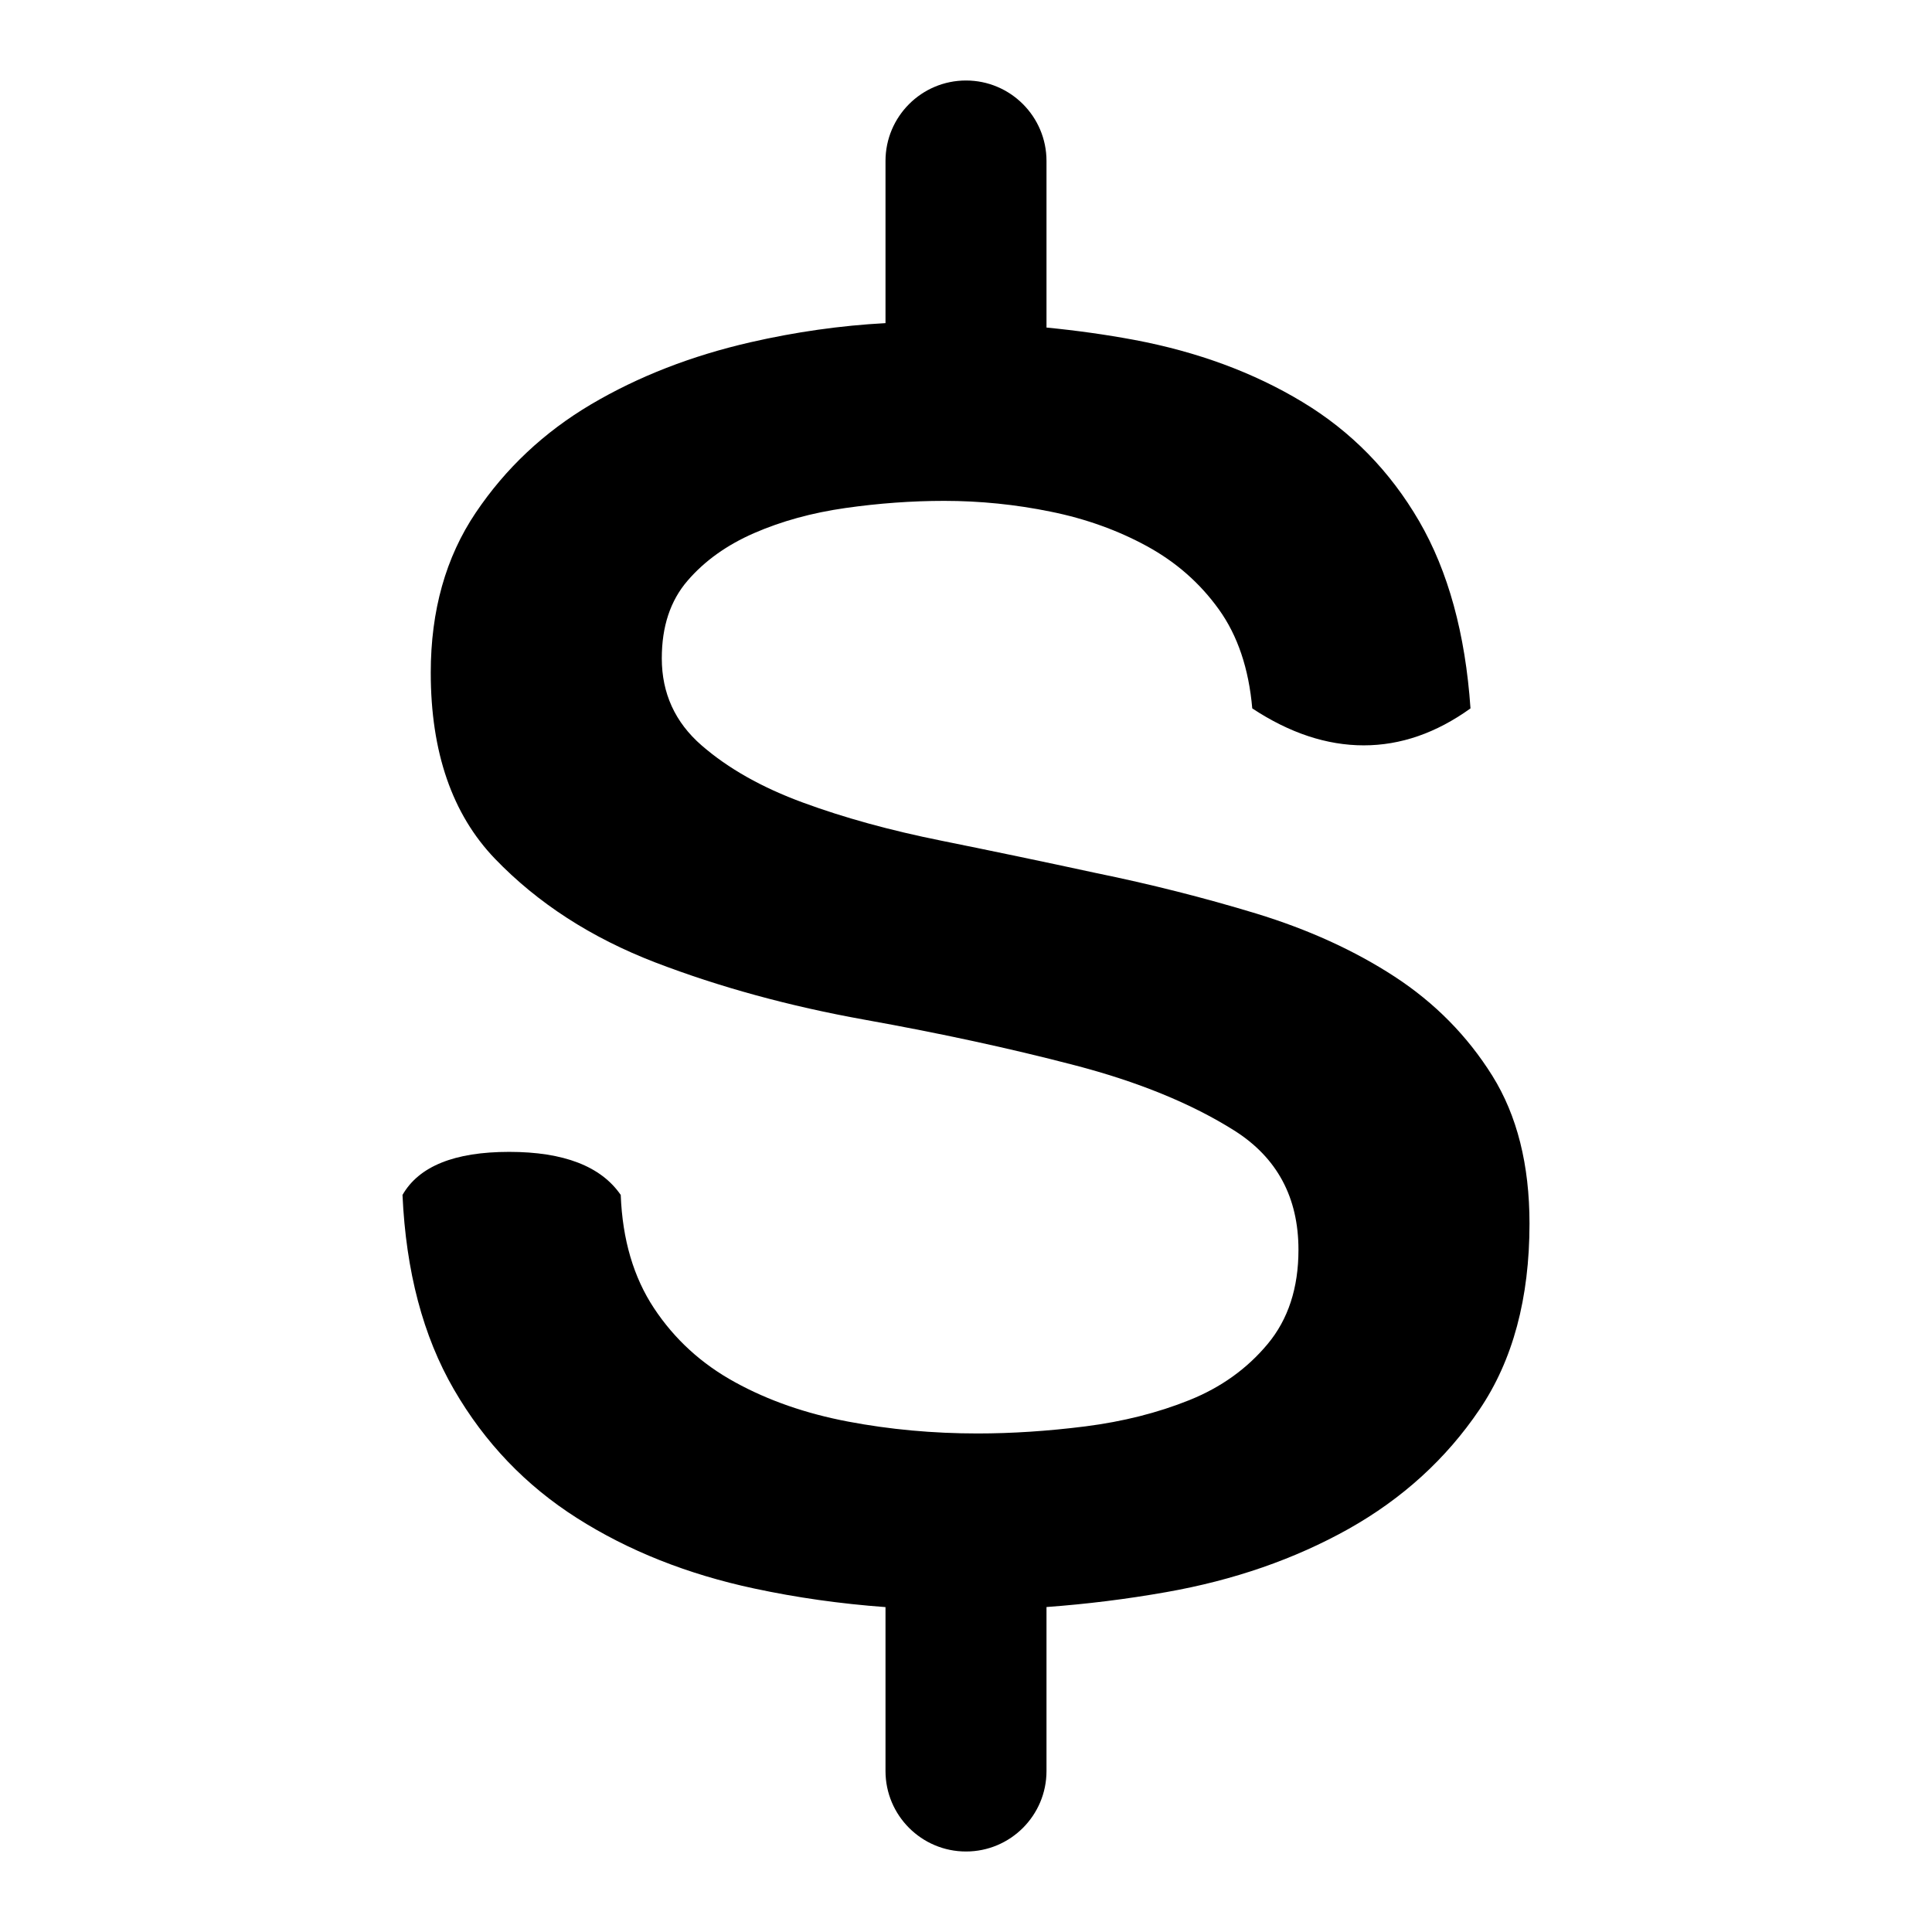 <svg xmlns="http://www.w3.org/2000/svg" width="24" height="24" viewBox="0 0 24 24">
  <path d="M11,19.964 C10.439,19.923 9.896,19.846 9.369,19.733 C8.54,19.556 7.806,19.264 7.169,18.859 C6.531,18.454 6.021,17.921 5.638,17.259 C5.255,16.598 5.043,15.793 5,14.844 C5.204,14.488 5.645,14.309 6.325,14.309 C7.004,14.309 7.466,14.488 7.711,14.844 C7.732,15.398 7.87,15.867 8.125,16.252 C8.38,16.637 8.715,16.943 9.13,17.17 C9.544,17.398 10.012,17.56 10.533,17.659 C11.054,17.758 11.591,17.807 12.144,17.807 C12.569,17.807 13.015,17.778 13.483,17.719 C13.951,17.659 14.381,17.551 14.774,17.393 C15.168,17.235 15.492,17.002 15.747,16.696 C16.002,16.39 16.13,16 16.13,15.526 C16.13,14.874 15.864,14.38 15.333,14.044 C14.801,13.709 14.137,13.437 13.339,13.23 C12.542,13.022 11.676,12.835 10.74,12.667 C9.805,12.499 8.939,12.262 8.141,11.956 C7.344,11.649 6.68,11.22 6.148,10.667 C5.617,10.114 5.351,9.343 5.351,8.356 C5.351,7.585 5.537,6.923 5.909,6.37 C6.281,5.817 6.759,5.368 7.344,5.022 C7.929,4.677 8.588,4.42 9.321,4.252 C9.884,4.123 10.444,4.044 11,4.014 L11,2 C11,1.448 11.448,1 12,1 C12.552,1 13,1.448 13,2 L13,4.069 C13.378,4.106 13.74,4.157 14.089,4.222 C14.875,4.37 15.572,4.627 16.178,4.993 C16.784,5.358 17.267,5.852 17.629,6.474 C17.99,7.096 18.203,7.872 18.267,8.8 C17.841,9.106 17.399,9.259 16.941,9.259 C16.482,9.259 16.02,9.106 15.556,8.8 C15.513,8.306 15.375,7.896 15.141,7.57 C14.907,7.244 14.61,6.983 14.248,6.785 C13.887,6.588 13.488,6.444 13.052,6.356 C12.617,6.267 12.175,6.222 11.729,6.222 C11.325,6.222 10.916,6.252 10.501,6.311 C10.087,6.37 9.709,6.474 9.369,6.622 C9.029,6.77 8.752,6.968 8.54,7.215 C8.327,7.462 8.221,7.783 8.221,8.178 C8.221,8.612 8.386,8.973 8.715,9.259 C9.045,9.546 9.465,9.783 9.975,9.97 C10.485,10.158 11.059,10.316 11.697,10.444 C12.335,10.573 12.973,10.706 13.61,10.844 C14.291,10.983 14.955,11.151 15.604,11.348 C16.252,11.546 16.826,11.807 17.326,12.133 C17.825,12.459 18.229,12.869 18.538,13.363 C18.846,13.857 19,14.469 19,15.2 C19,16.128 18.793,16.899 18.378,17.511 C17.964,18.123 17.421,18.617 16.752,18.993 C16.082,19.368 15.327,19.63 14.487,19.778 C13.99,19.866 13.494,19.927 13,19.963 L13,22 C13,22.552 12.552,23 12,23 C11.448,23 11,22.552 11,22 L11,19.964 Z"/>
</svg>
